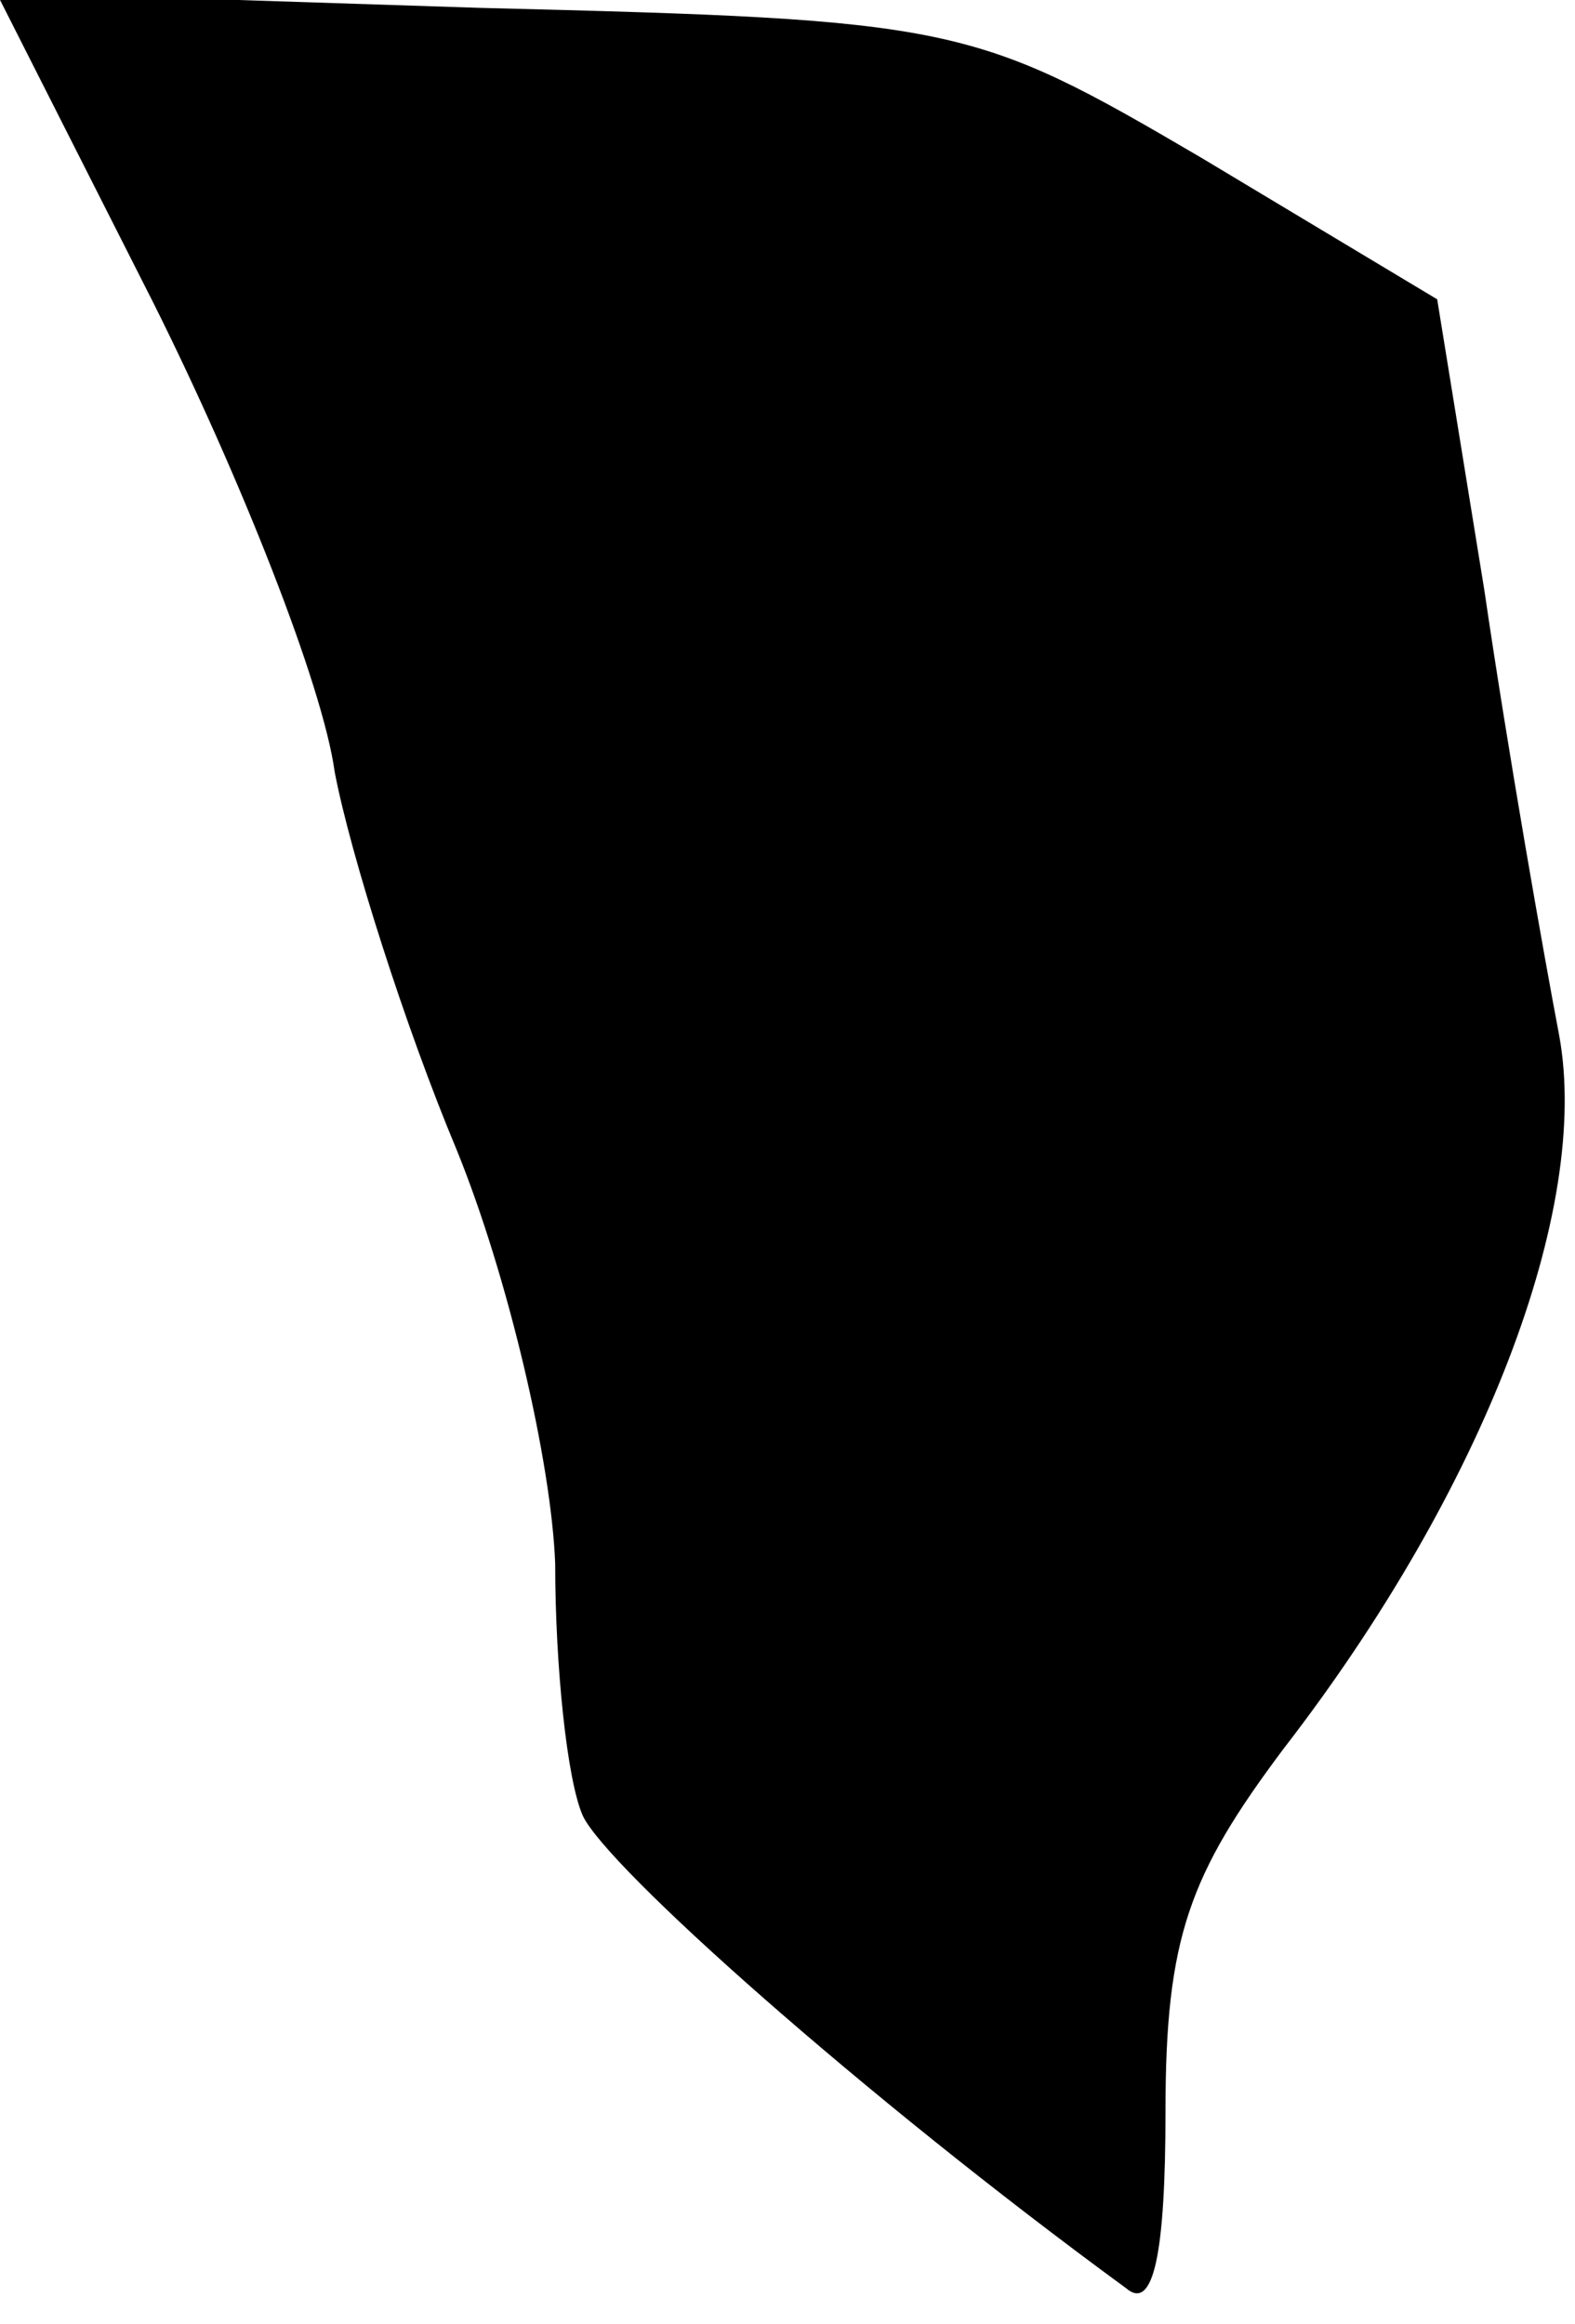 <?xml version="1.0" standalone="no"?>
<!DOCTYPE svg PUBLIC "-//W3C//DTD SVG 20010904//EN"
 "http://www.w3.org/TR/2001/REC-SVG-20010904/DTD/svg10.dtd">
<svg version="1.0" xmlns="http://www.w3.org/2000/svg"
 width="40pt" height="59pt" viewBox="0 0 40 59"
 preserveAspectRatio="xMidYMid meet">
<g transform="translate(0,59) scale(0.1,-0.1)"
fill="#000000" stroke="none">
<path fill="#000000" stroke="none" d="M39 513 c22 -44 43 -97 46 -119 4 -21
18 -65 31 -96 13 -32 24 -79 25 -105 0 -26 3 -55 7 -64 6 -13 71 -71 138 -120
7 -6 10 9 10 45 0 44 6 60 30 92 51 66 78 137 70 181 -4 21 -13 72 -19 113
l-12 74 -60 36 c-58 34 -62 35 -183 38 l-123 4 40 -79z"/>
</g>
</svg>
